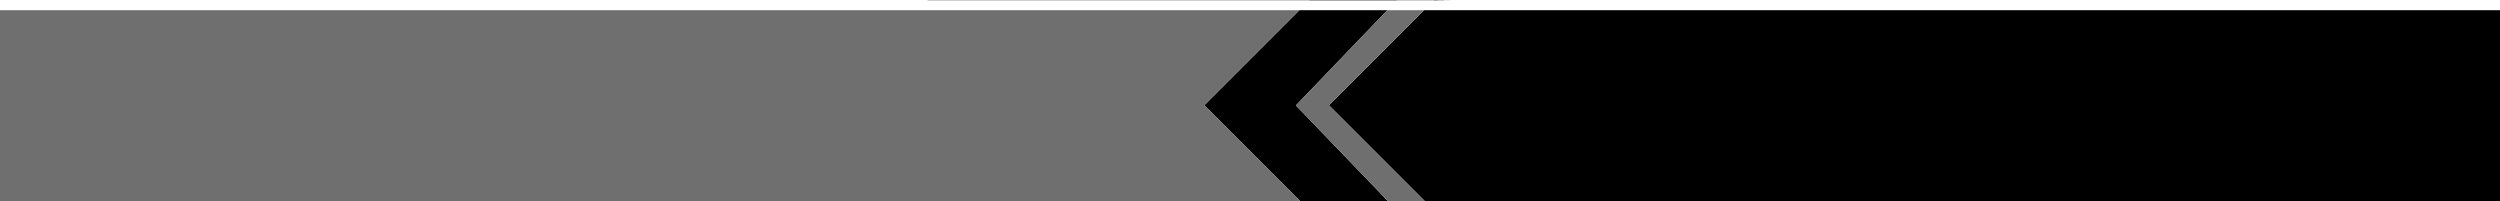 <?xml version="1.0" encoding="UTF-8" standalone="no"?>
<svg xmlns:xlink="http://www.w3.org/1999/xlink" height="61.1px" width="760.0px" xmlns="http://www.w3.org/2000/svg">
  <g transform="matrix(1.0, 0.0, 0.0, 1.0, 0.0, 3.1)">
    <path d="M398.0 -3.0 L398.1 -3.1 424.7 -3.1 424.6 -3.0 398.0 -3.0 M436.0 -3.1 L441.1 -3.05 435.9 -3.0 436.0 -3.1 M421.75 0.0 L393.95 28.95 421.9 58.0 395.2 58.0 366.1 28.9 395.0 0.0 421.75 0.0 M433.1 58.0 L405.0 29.9 404.0 28.9 405.0 27.9 432.9 0.0 760.0 0.0 760.0 58.0 433.1 58.0" fill="#000000" fill-rule="evenodd" stroke="none"/>
    <path d="M398.0 -3.0 L282.0 -3.0 282.0 -3.1 398.1 -3.1 398.0 -3.0 M424.7 -3.1 L436.0 -3.1 435.9 -3.0 424.6 -3.0 424.7 -3.1 M421.75 0.0 L429.0 0.0 432.9 0.0 405.0 27.9 404.0 28.9 405.0 29.9 433.1 58.0 421.9 58.0 393.95 28.95 421.75 0.0 M395.0 0.0 L366.1 28.9 395.2 58.0 0.0 58.0 0.0 0.0 395.0 0.0" fill="#6f6f6f" fill-rule="evenodd" stroke="none"/>
  </g>
</svg>
